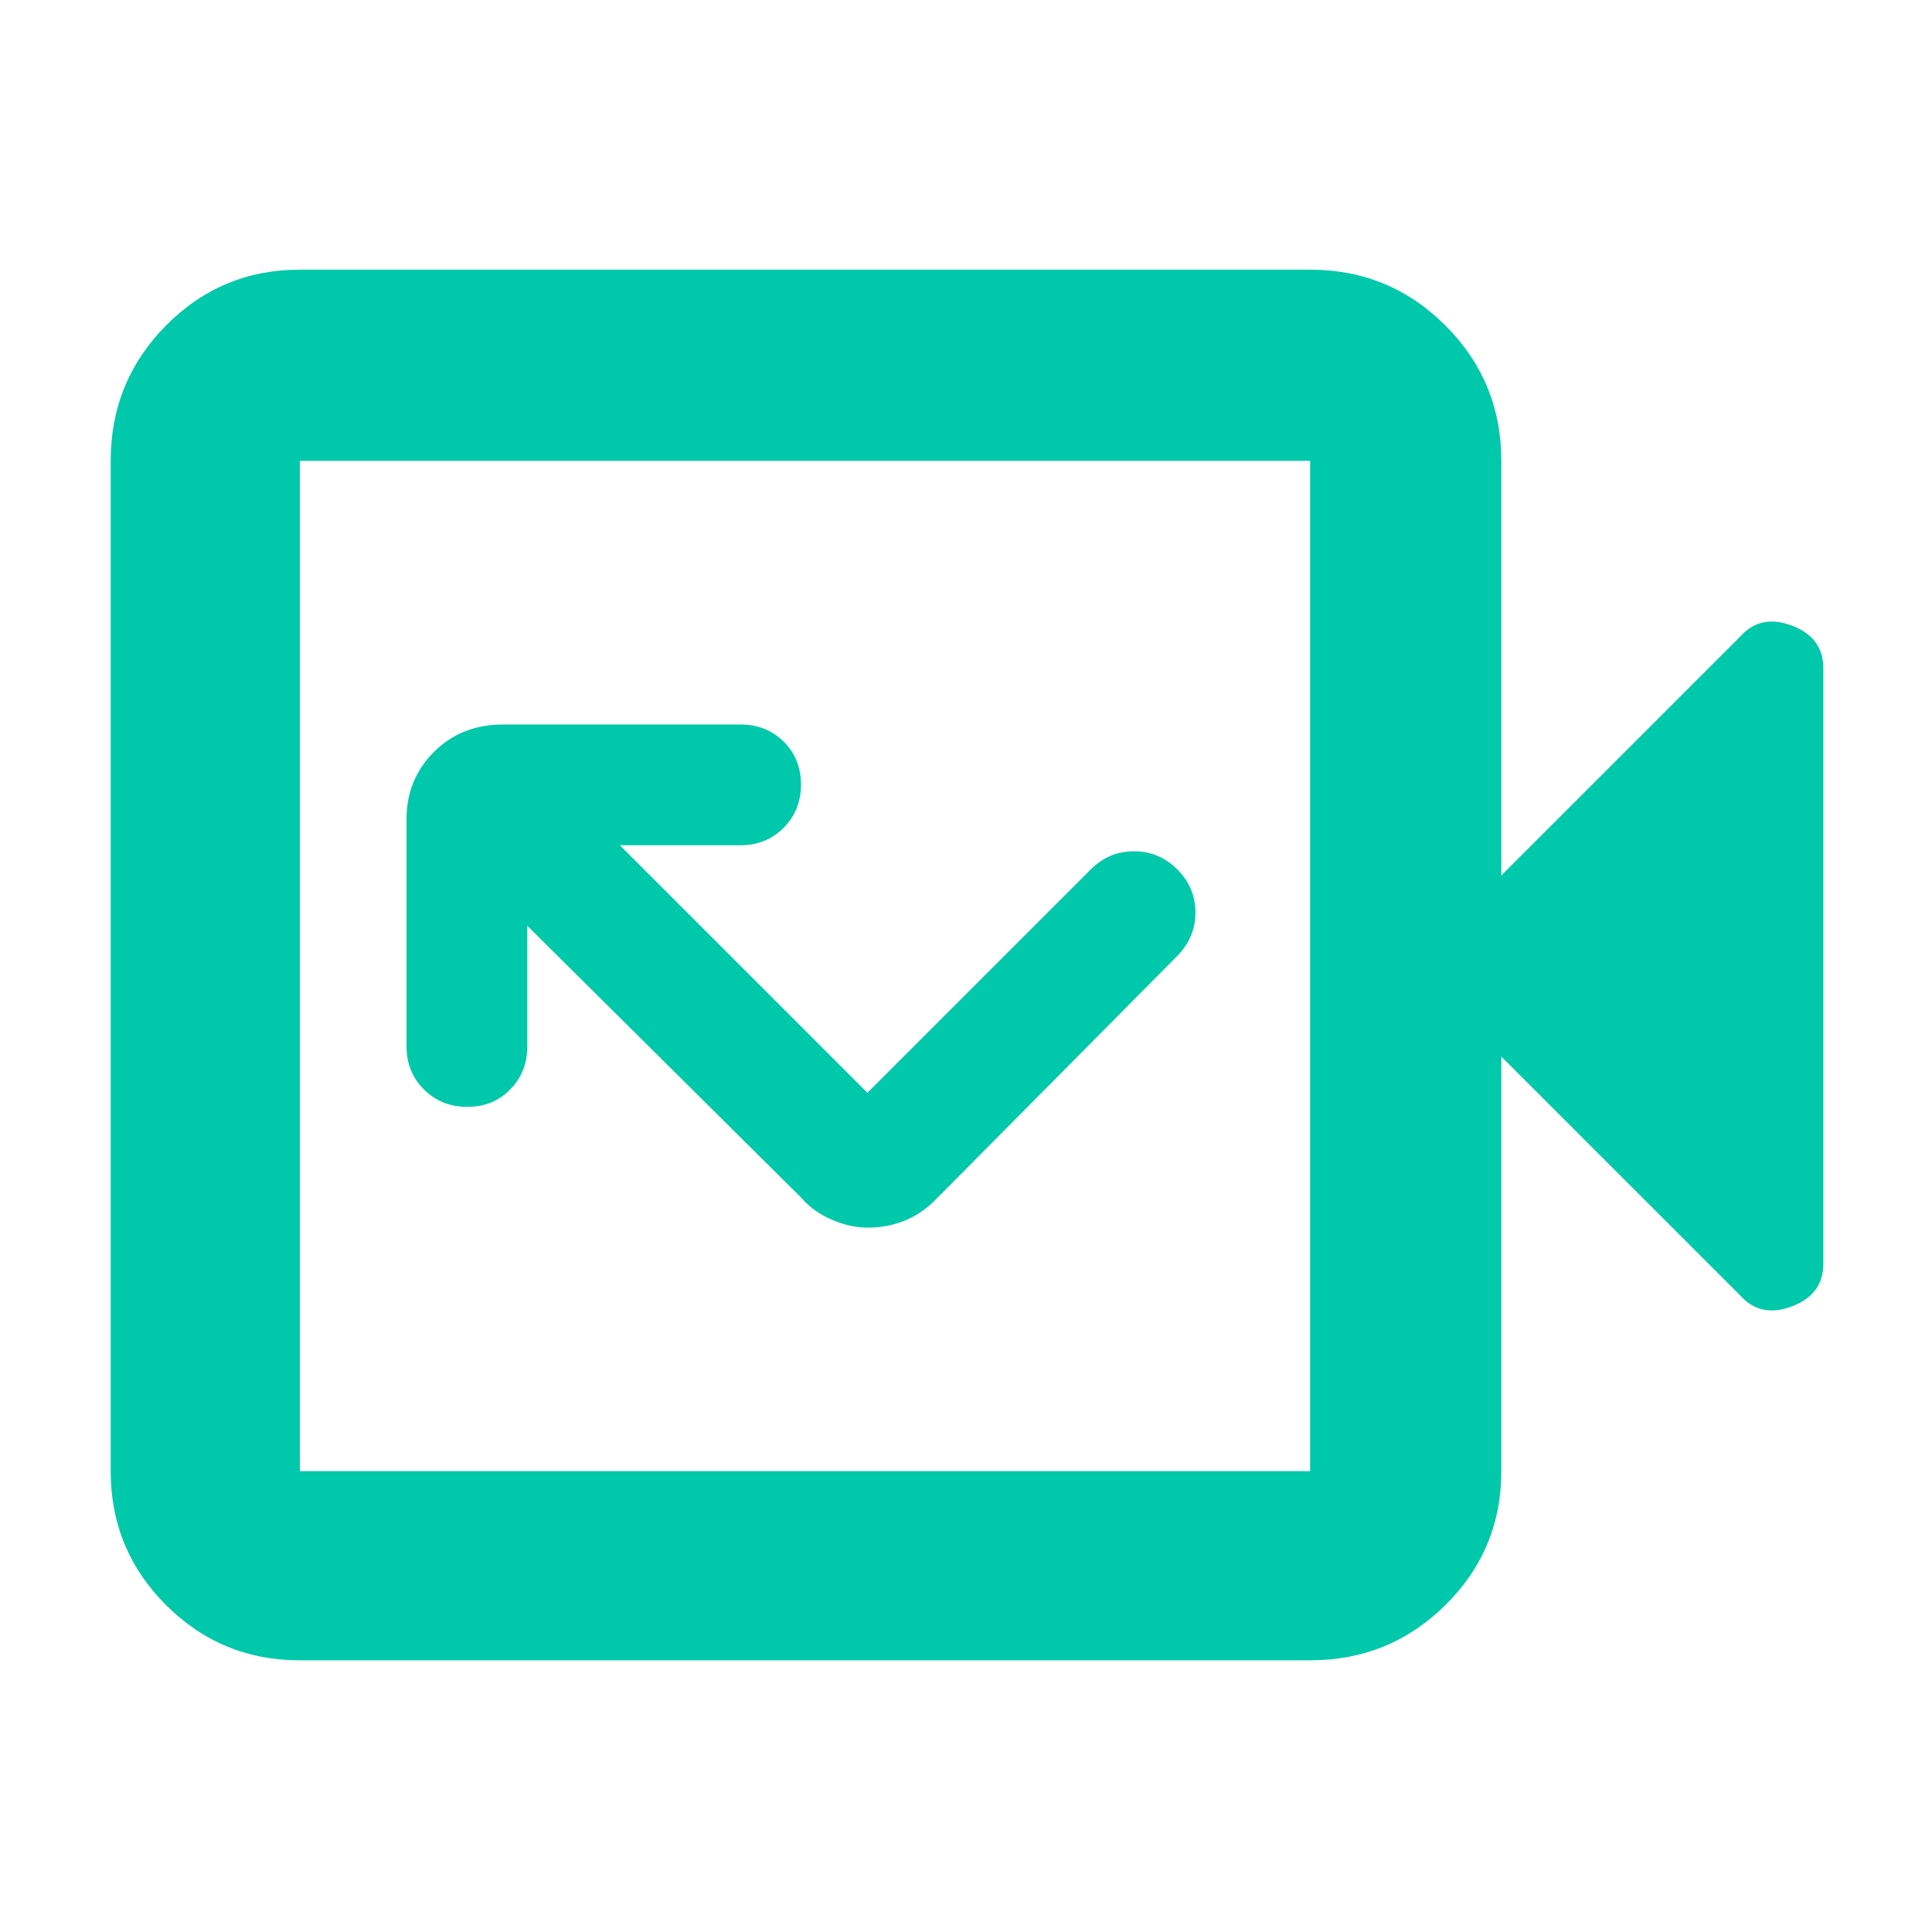 <svg xmlns="http://www.w3.org/2000/svg" height="48" viewBox="0 -960 960 960" width="48"><path fill="rgb(0, 200, 170)" d="M431.13-350q9.87 0 18.47-3.5T465-364l119.67-120.68Q594-494 594-506.5t-9-21.5q-9-9-21.5-9t-21.5 9L431-417 308-540h60q12.75 0 21.38-8.68 8.62-8.67 8.62-21.5 0-12.82-8.62-21.32-8.63-8.5-21.38-8.5H250q-20.75 0-34.37 13.62Q202-572.75 202-553v113q0 12.75 8.68 21.37 8.67 8.63 21.5 8.63 12.82 0 21.32-8.63 8.5-8.62 8.5-21.37v-60l136 135q6 7 15.18 11t17.95 4ZM149-135q-39.05 0-66.53-27.48Q55-189.95 55-229v-502q0-39.46 27.47-67.23Q109.95-826 149-826h502q39.46 0 67.23 27.77Q746-770.46 746-731v206l119-119q10-11 25.5-5.08Q906-643.17 906-628v296q0 15.17-15.5 21.08Q875-305 865-316L746-435v206q0 39.05-27.77 66.52Q690.46-135 651-135H149Zm0-94h502v-502H149v502Zm0 0v-502 502Z"/></svg>